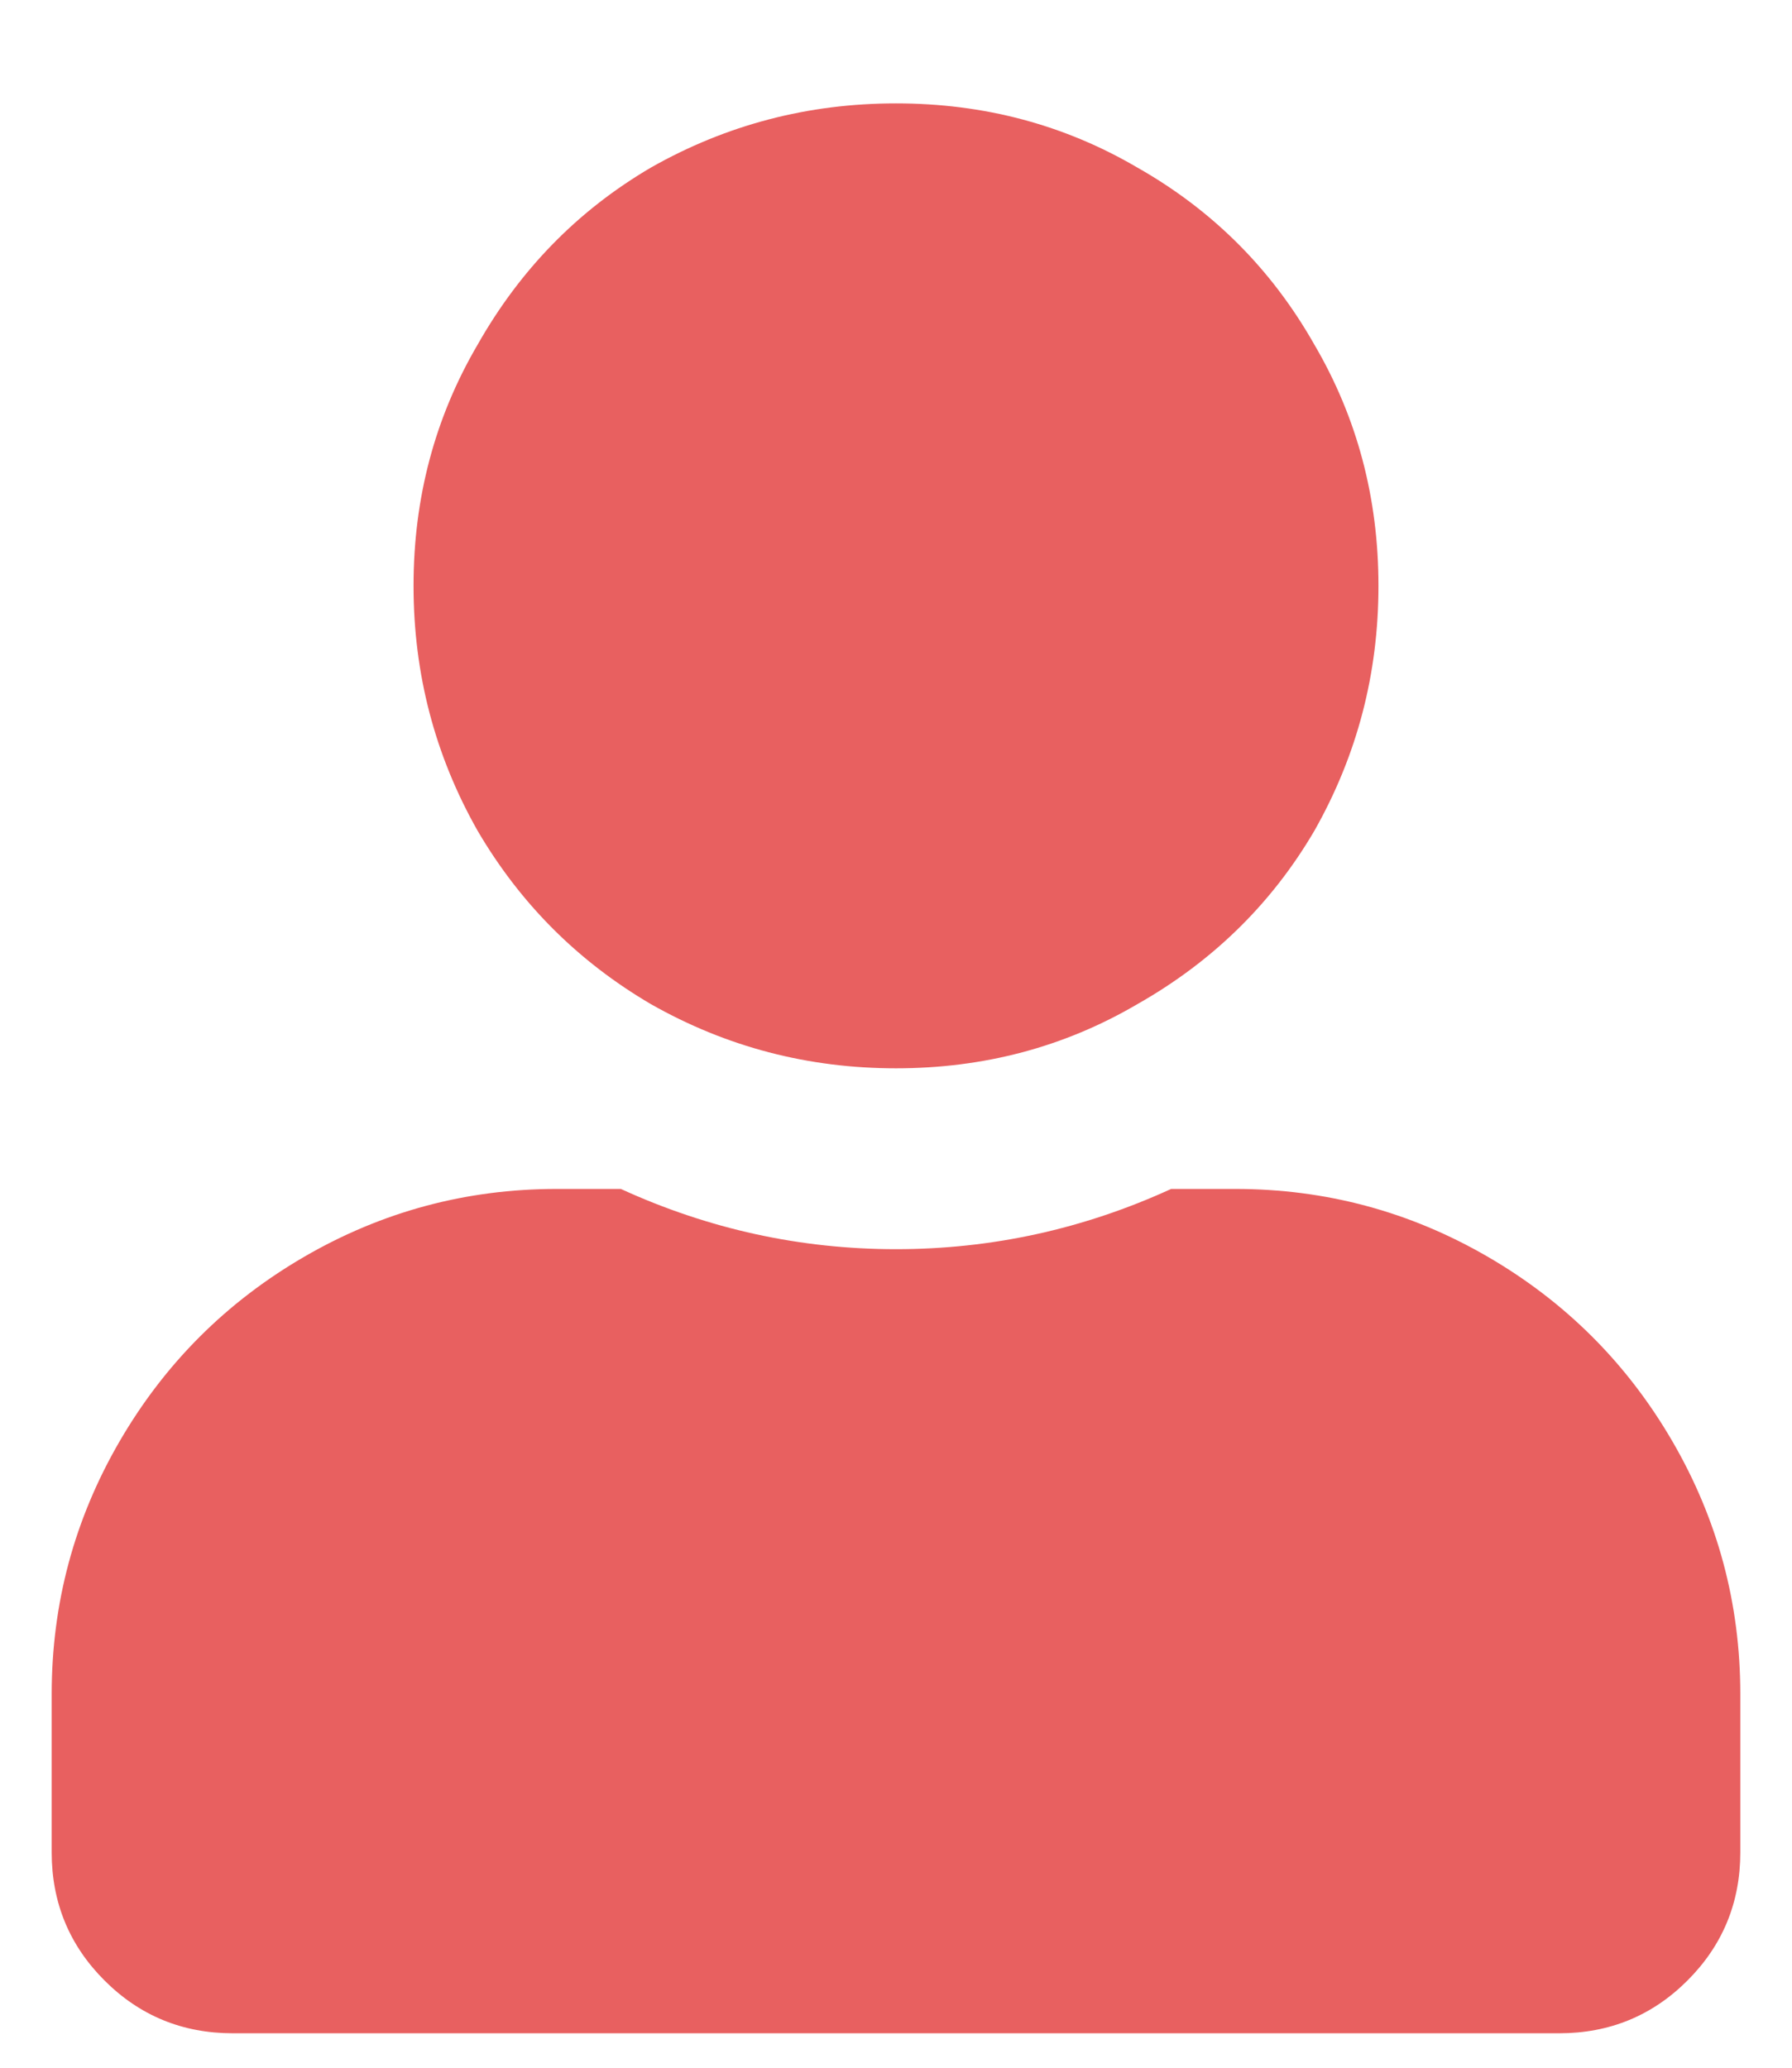 <svg width="13" height="15" viewBox="0 0 13 15" fill="none" xmlns="http://www.w3.org/2000/svg">
<path d="M6.5 7.75C7.138 7.75 7.721 7.595 8.25 7.285C8.797 6.975 9.225 6.556 9.535 6.027C9.845 5.48 10 4.888 10 4.25C10 3.612 9.845 3.029 9.535 2.5C9.225 1.953 8.797 1.525 8.25 1.215C7.721 0.905 7.138 0.75 6.5 0.75C5.862 0.75 5.27 0.905 4.723 1.215C4.194 1.525 3.775 1.953 3.465 2.5C3.155 3.029 3 3.612 3 4.25C3 4.888 3.155 5.48 3.465 6.027C3.775 6.556 4.194 6.975 4.723 7.285C5.27 7.595 5.862 7.75 6.5 7.75ZM8.961 8.625H8.496C7.858 8.917 7.193 9.062 6.5 9.062C5.807 9.062 5.142 8.917 4.504 8.625H4.039C3.383 8.625 2.772 8.789 2.207 9.117C1.642 9.445 1.195 9.892 0.867 10.457C0.539 11.022 0.375 11.633 0.375 12.289V13.438C0.375 13.802 0.503 14.112 0.758 14.367C1.013 14.622 1.323 14.75 1.688 14.75H11.312C11.677 14.75 11.987 14.622 12.242 14.367C12.497 14.112 12.625 13.802 12.625 13.438V12.289C12.625 11.633 12.461 11.022 12.133 10.457C11.805 9.892 11.358 9.445 10.793 9.117C10.228 8.789 9.617 8.625 8.961 8.625Z" fill="#E86060"/>
</svg>

